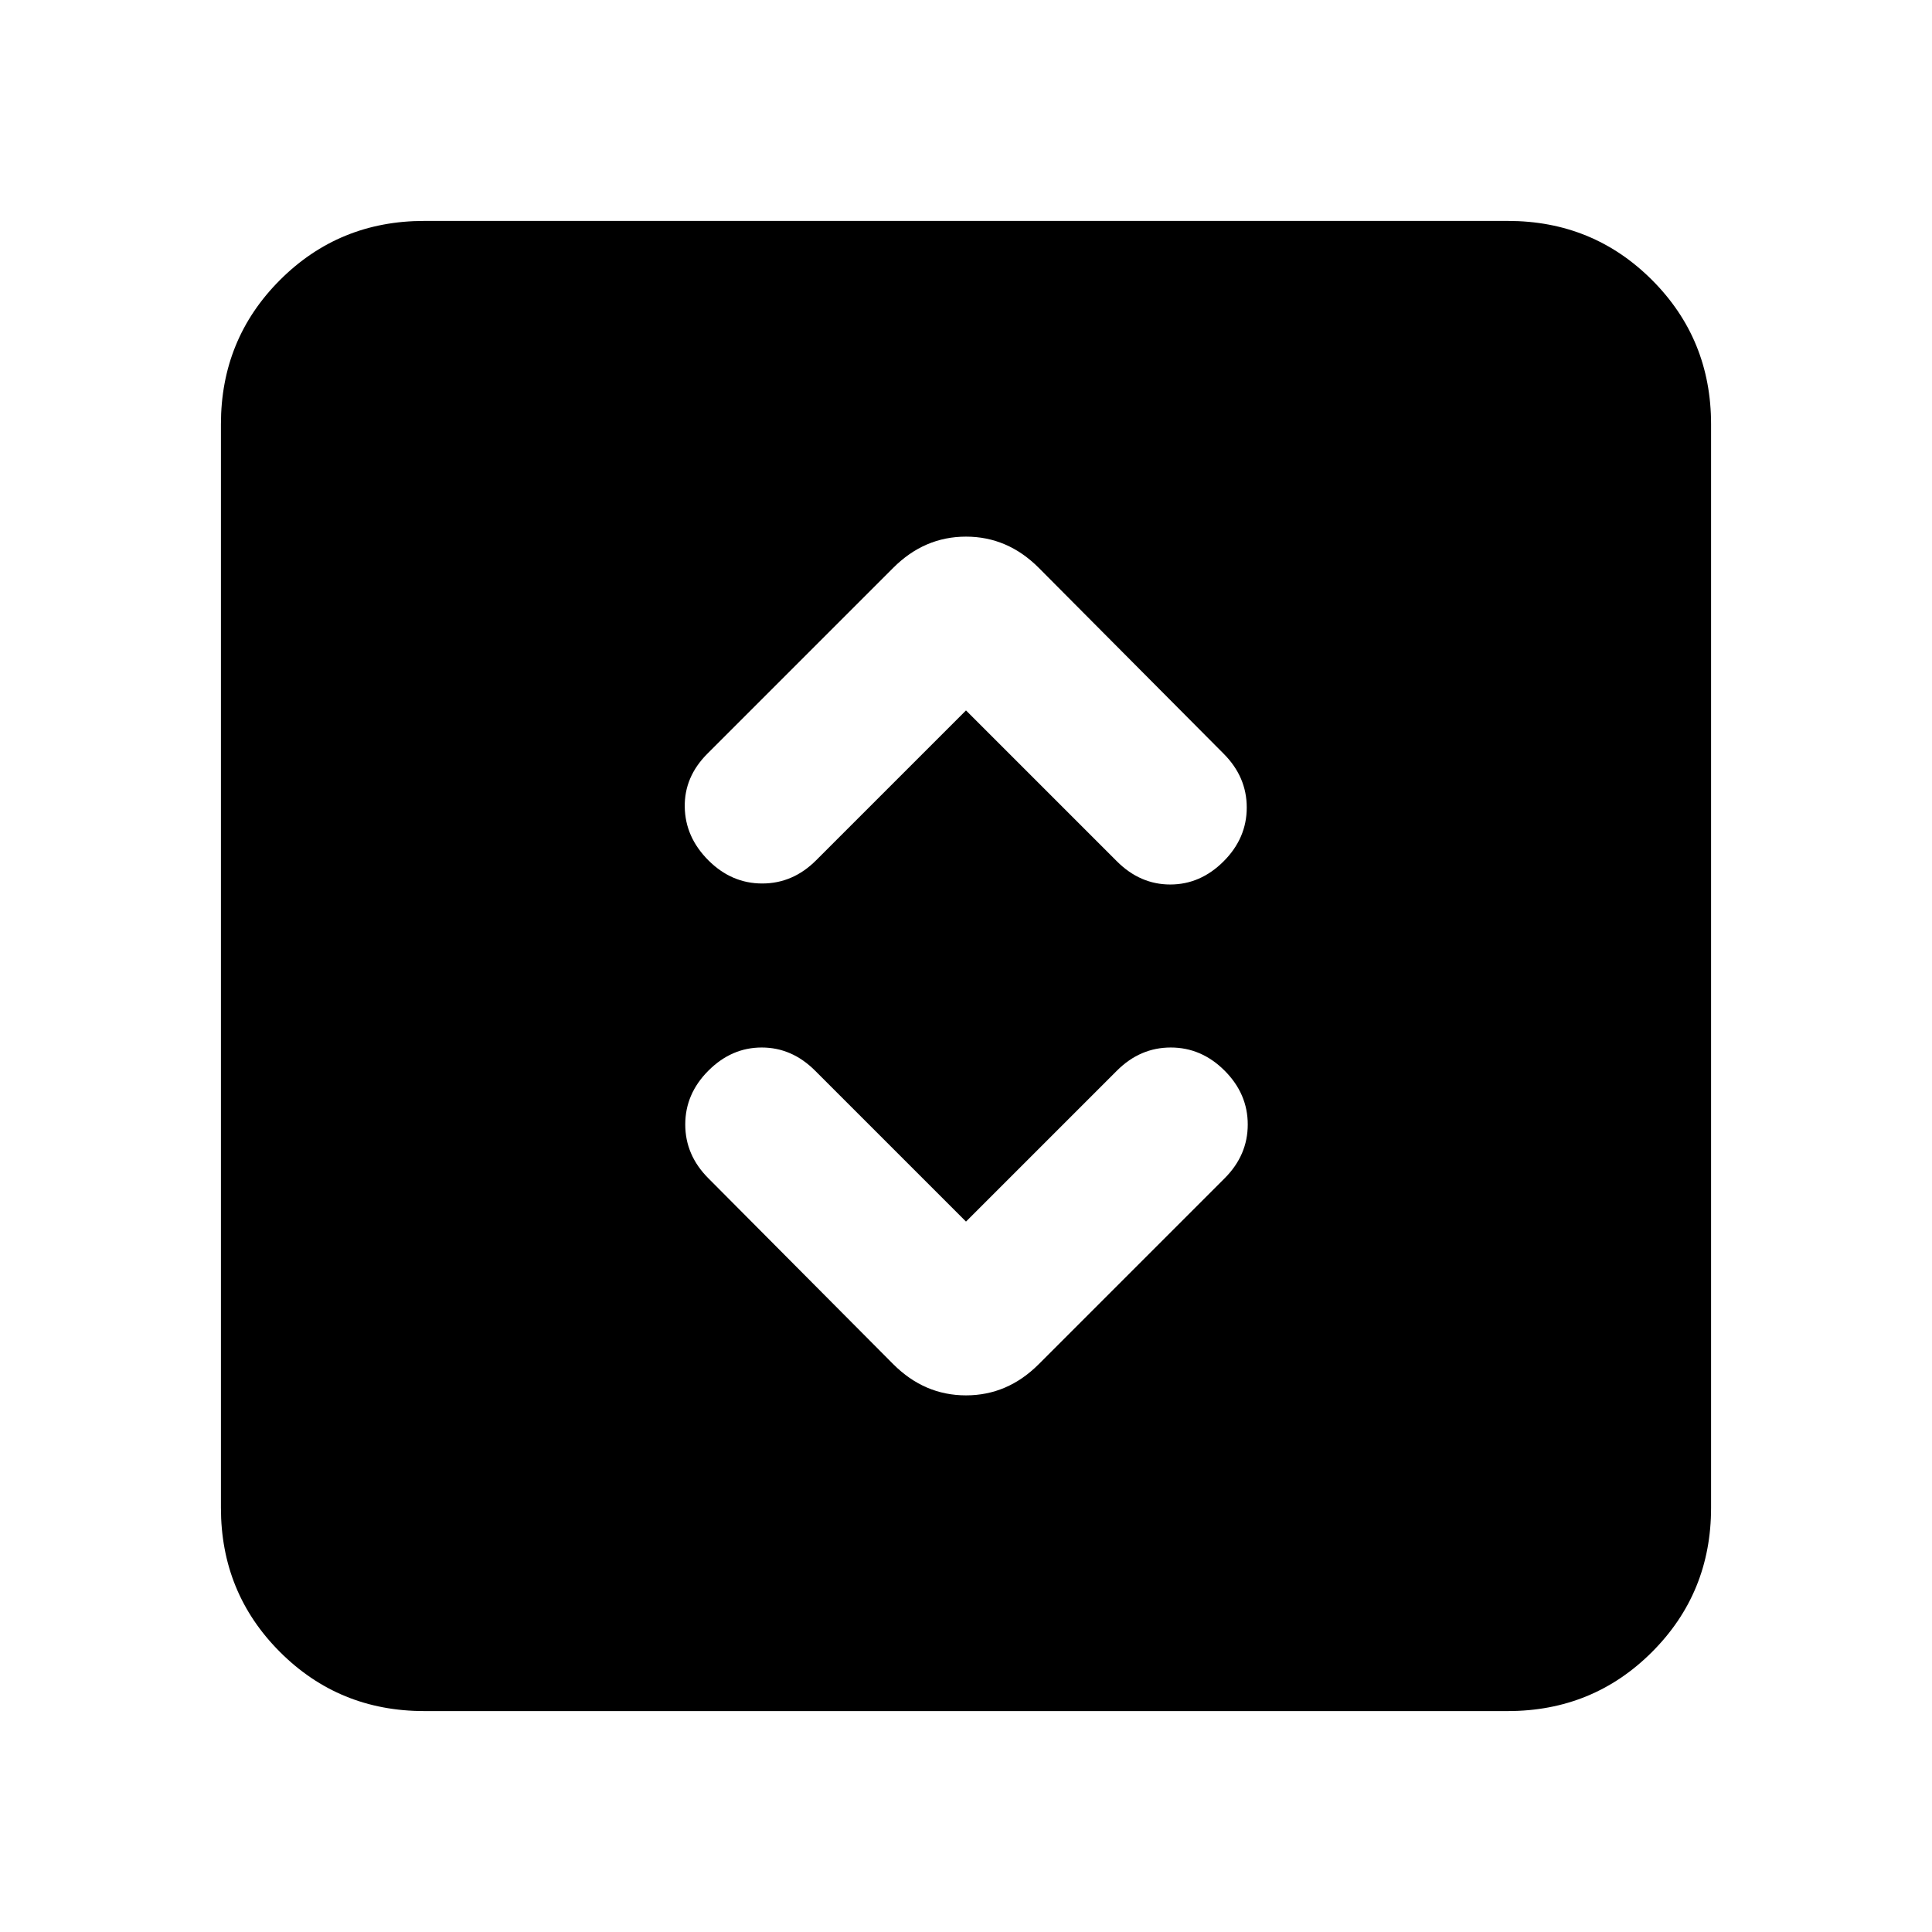 <svg xmlns="http://www.w3.org/2000/svg" height="24" viewBox="0 -960 960 960" width="24"><path d="m480-353-75-75q-11.5-11.5-26.5-11.5T352-428q-11.5 11.5-11.5 26.75T352-374.5l91.89 92.39q15.46 15.46 36.11 15.46t36.11-15.46l92.39-92.39Q620-386 620-401.25T608.5-428q-11.5-11.5-26.75-11.5T555-428l-75 75Zm0-254 75 75q11.5 11.5 26.5 11.5T608-532q11.5-11.5 11.5-26.75T608-585.5l-91.89-92.39q-15.46-15.46-36.11-15.46t-36.11 15.46L351.5-585.5Q340-574 340.25-559T352-532.5q11.5 11.5 26.75 11.5t26.75-11.5L480-607ZM210.78-109.78q-42.3 0-71.65-29.35-29.35-29.35-29.35-71.65v-538.44q0-42.3 29.35-71.65 29.35-29.35 71.65-29.35h538.44q42.3 0 71.65 29.35 29.35 29.35 29.35 71.65v538.44q0 42.3-29.35 71.65-29.35 29.35-71.65 29.35H210.78Z"/></svg>